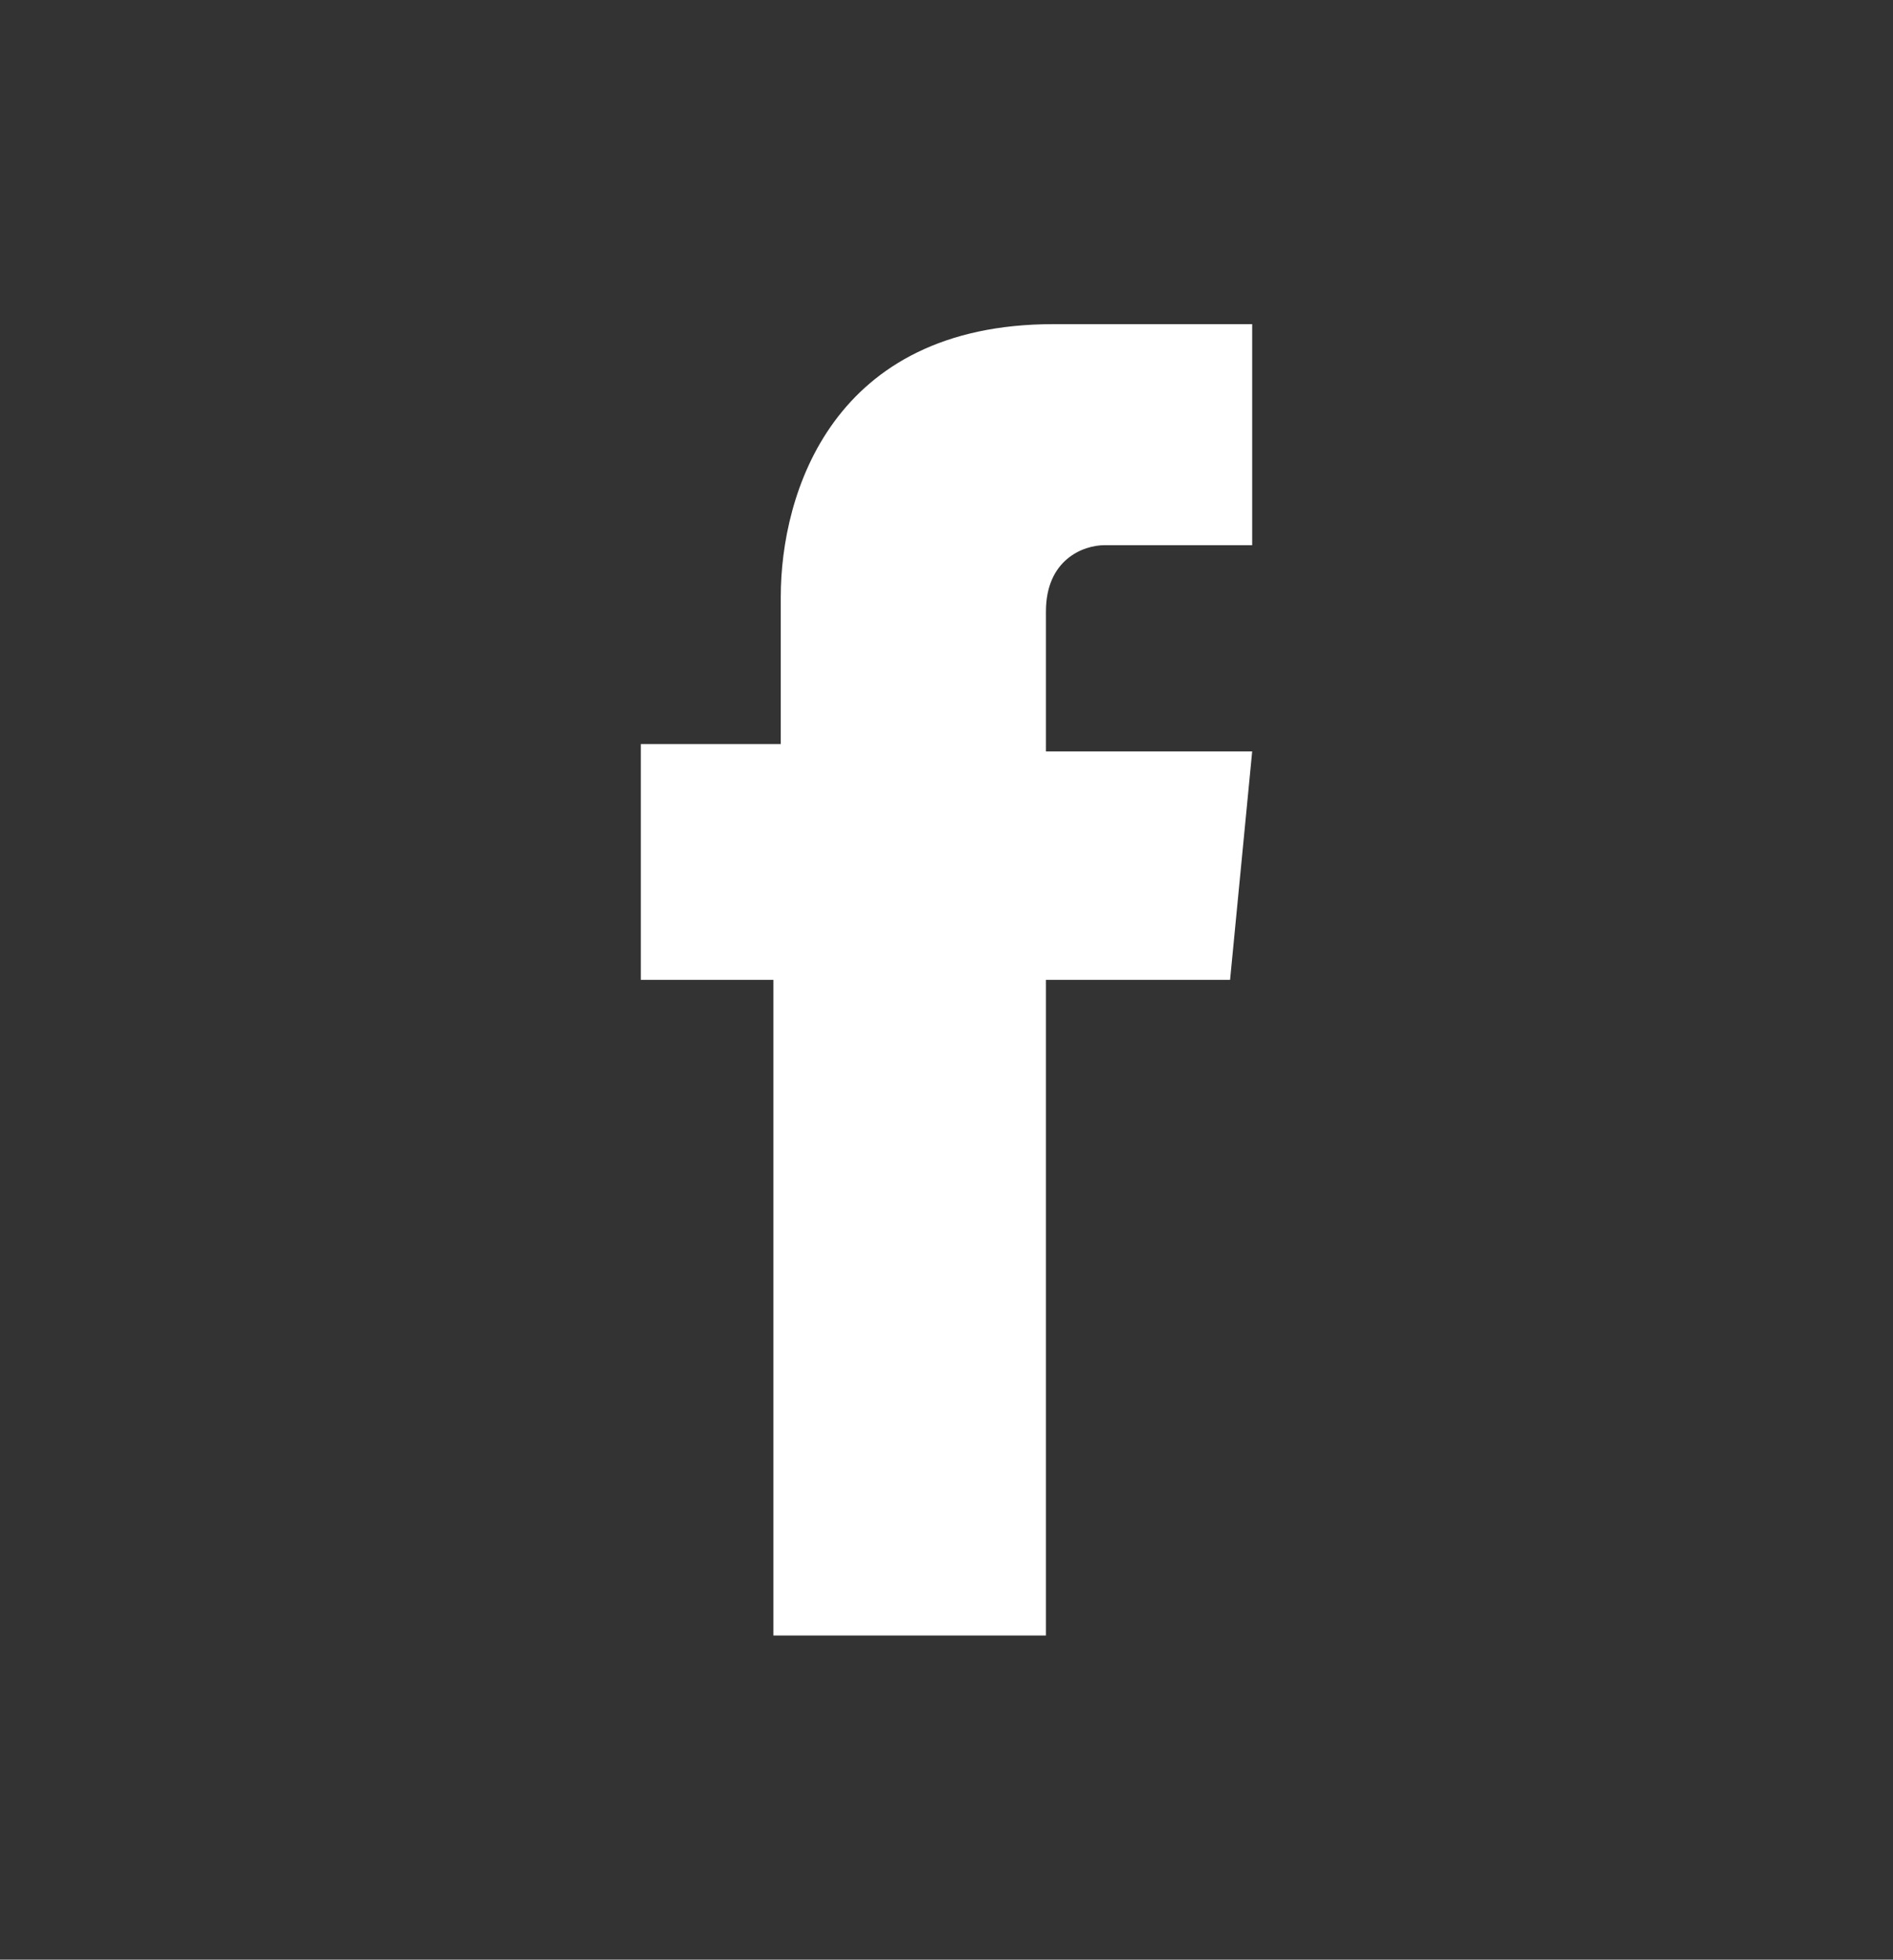 <?xml version="1.0" encoding="UTF-8" standalone="no"?>
<!-- Generator: Adobe Illustrator 19.0.0, SVG Export Plug-In . SVG Version: 6.00 Build 0)  -->

<svg
   xmlns:dc="http://purl.org/dc/elements/1.1/"
   xmlns:cc="http://creativecommons.org/ns#"
   xmlns:rdf="http://www.w3.org/1999/02/22-rdf-syntax-ns#"
   xmlns:svg="http://www.w3.org/2000/svg"
   xmlns="http://www.w3.org/2000/svg"
   xmlns:sodipodi="http://sodipodi.sourceforge.net/DTD/sodipodi-0.dtd"
   xmlns:inkscape="http://www.inkscape.org/namespaces/inkscape"
   version="1.1"
   id="Layer_1"
   x="0px"
   y="0px"
   viewBox="0 0 25.7 26.6"
   style="enable-background:new 0 0 25.7 26.6;"
   xml:space="preserve"
   sodipodi:docname="fb.svg"
   inkscape:version="0.92.2 (5c3e80d, 2017-08-06)"><rect x="0" y="0" width="25.7" height="26.6" fill="#333333" stroke="none"/><defs
     id="defs8" /><sodipodi:namedview
     pagecolor="#ffffff"
     bordercolor="#666666"
     borderopacity="1"
     objecttolerance="10"
     gridtolerance="10"
     guidetolerance="10"
     inkscape:pageopacity="0"
     inkscape:pageshadow="2"
     inkscape:window-width="1920"
     inkscape:window-height="1016"
     id="namedview6"
     showgrid="false"
     inkscape:zoom="8.8721803"
     inkscape:cx="13.075424"
     inkscape:cy="13.3"
     inkscape:window-x="0"
     inkscape:window-y="27"
     inkscape:window-maximized="1"
     inkscape:current-layer="Layer_1" /><style
     type="text/css"
     id="style2">
	.st0{fill:#FDDFC7;}
</style><path
     id="XMLID_7578_"
     class="st0"
     d="M14.2,8.3c0-0.7,0.5-0.9,0.8-0.9h2V4.4l-2.7,0c-3,0-3.7,2.3-3.7,3.7v2H8.7v3.2h1.8v8.9h3.7  v-8.9h2.5l0.3-3.1h-2.8V8.3z"
     style="fill:#ffffff;fill-opacity:1" /></svg>